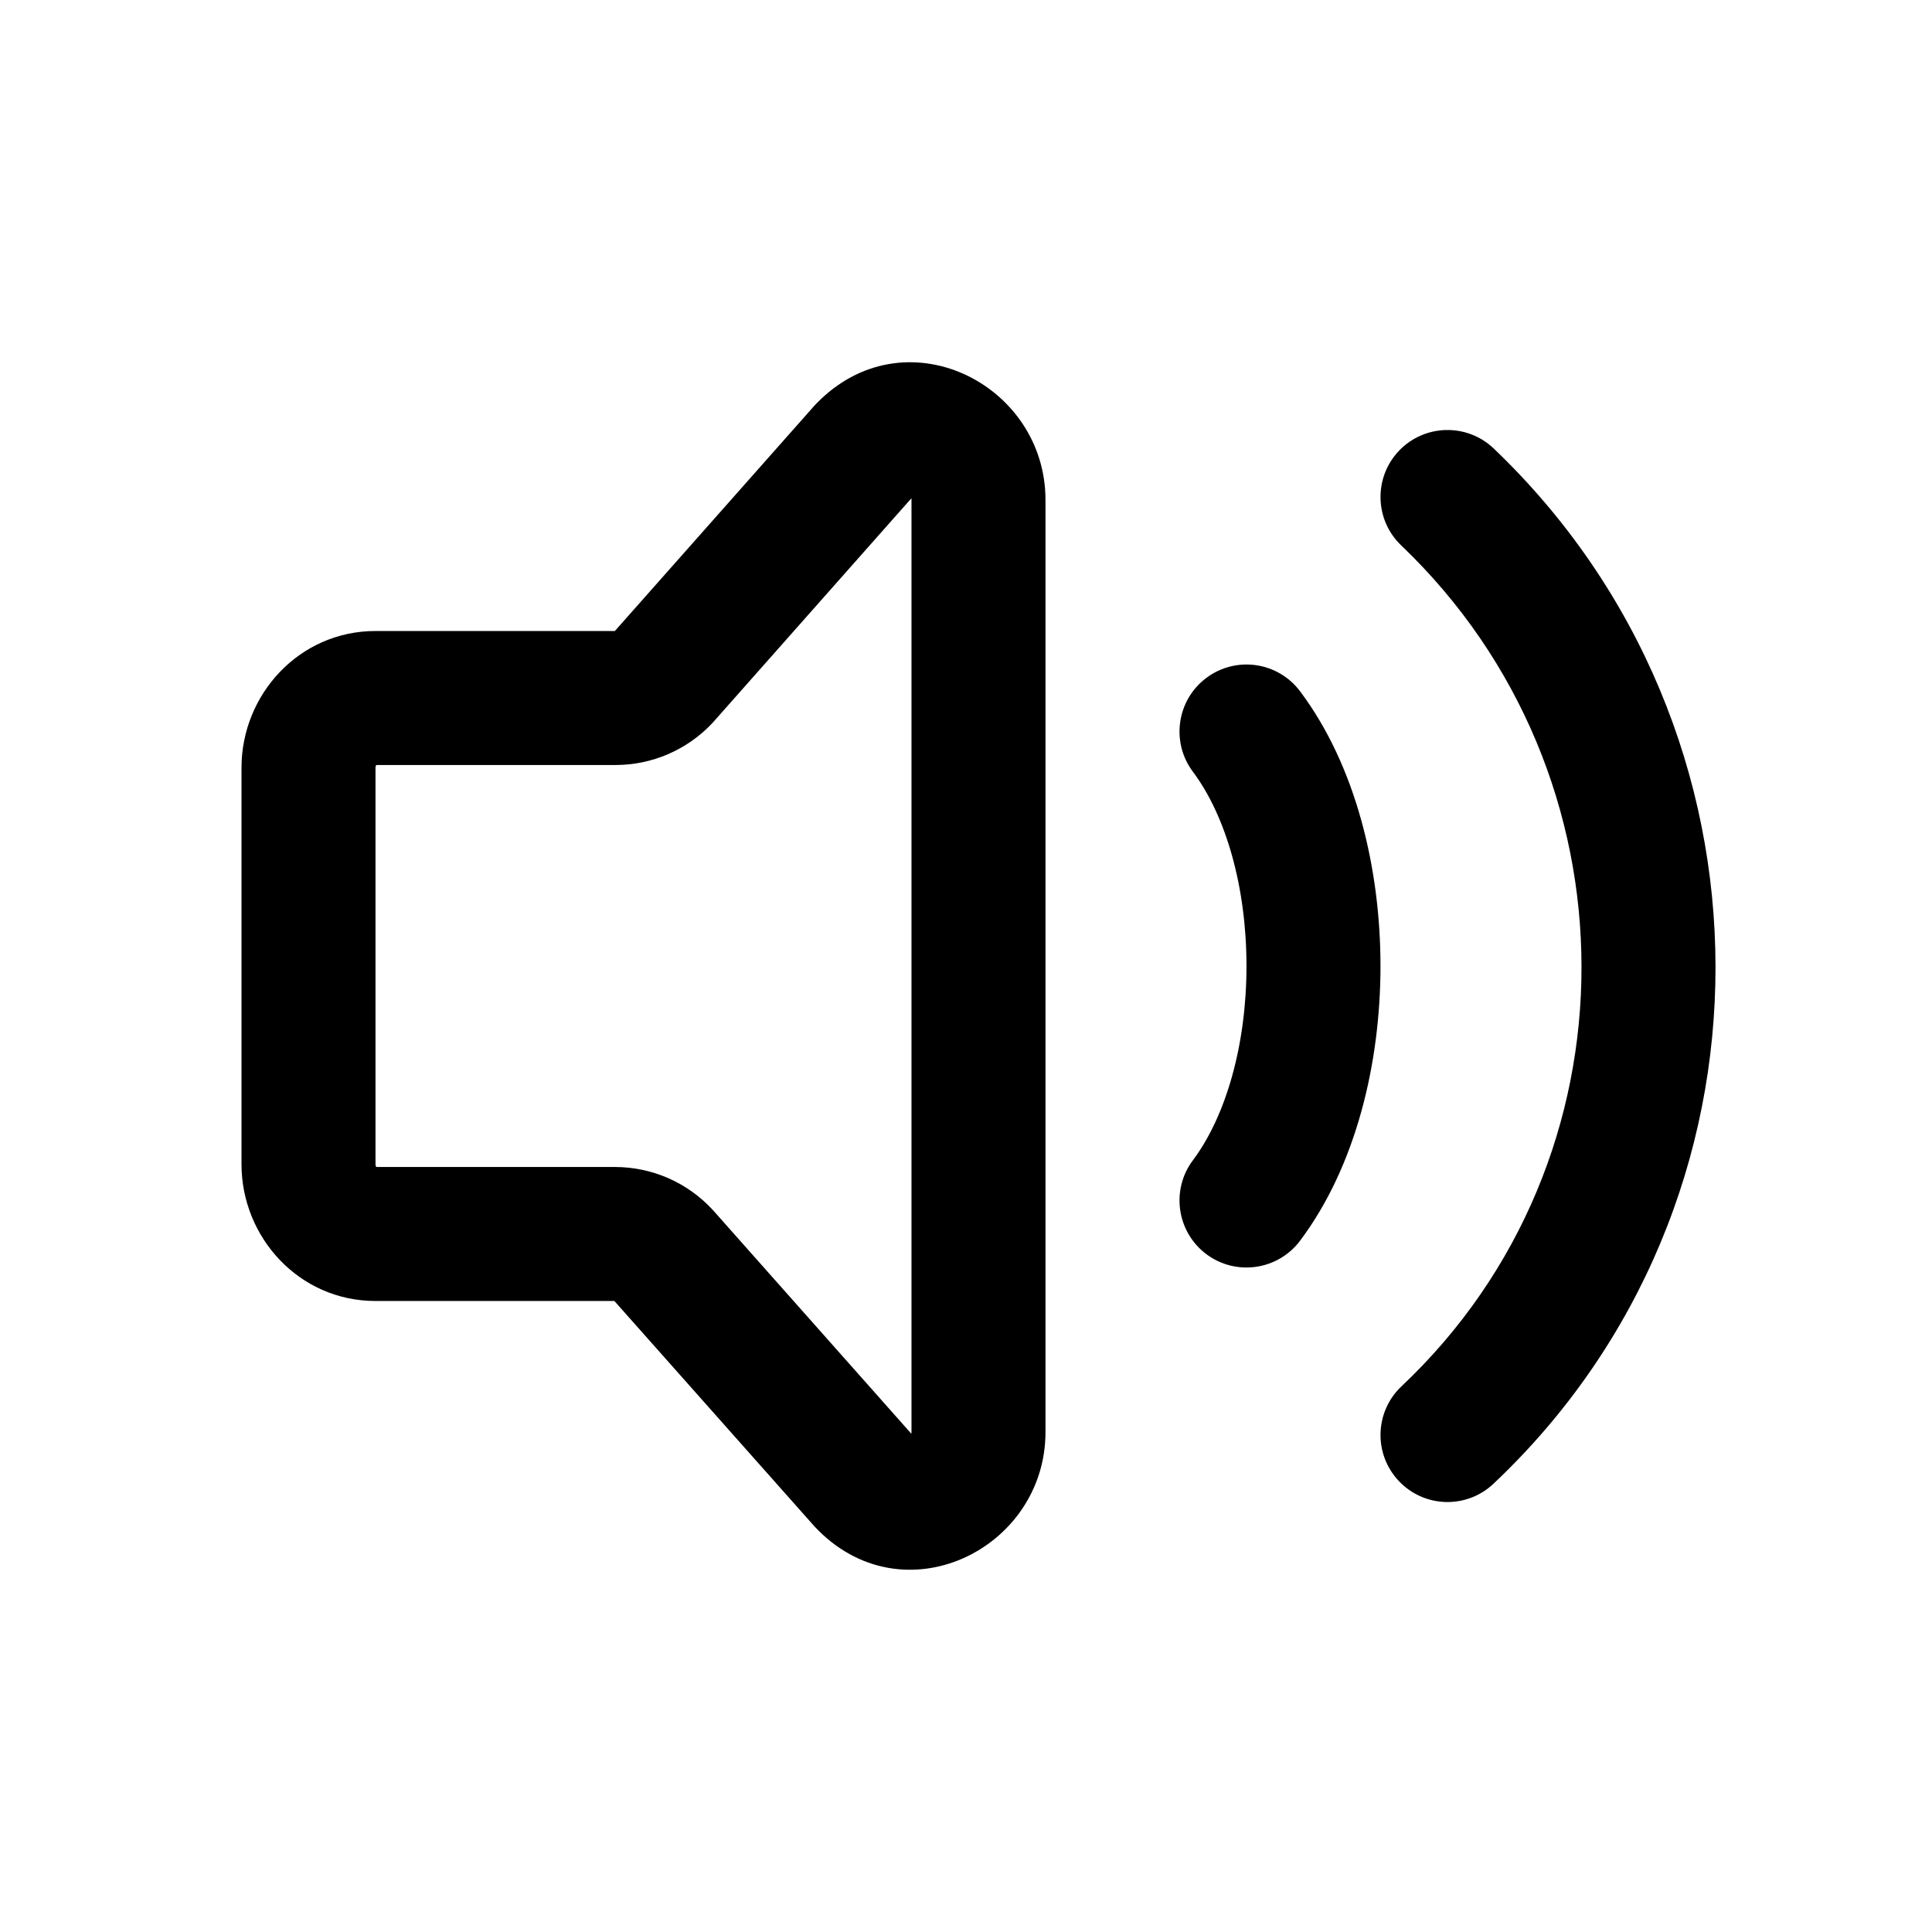 <svg width="28" height="28" viewBox="0 0 28 28" fill="none" xmlns="http://www.w3.org/2000/svg">
<path fill-rule="evenodd" clip-rule="evenodd" d="M13.208 7.222C13.209 7.227 13.21 7.234 13.21 7.245V20.755C13.21 20.766 13.209 20.774 13.208 20.779L10.338 17.544L10.324 17.529C10.145 17.336 9.927 17.181 9.686 17.075C9.444 16.969 9.183 16.914 8.919 16.913H5.454C5.449 16.907 5.442 16.894 5.442 16.873V11.126C5.442 11.106 5.448 11.094 5.454 11.087H8.924L8.928 11.087C9.187 11.086 9.444 11.033 9.682 10.93C9.921 10.827 10.136 10.677 10.315 10.489C10.322 10.48 10.33 10.472 10.338 10.464L13.208 7.222ZM11.823 5.858C13.1 4.528 15.152 5.556 15.152 7.245V20.755C15.152 22.458 13.073 23.478 11.806 22.124C11.8 22.118 11.794 22.111 11.789 22.105L8.904 18.855H5.442C4.334 18.855 3.5 17.931 3.5 16.873V11.126C3.5 10.069 4.334 9.145 5.442 9.145H8.911L11.797 5.886C11.805 5.877 11.814 5.867 11.823 5.858ZM20.276 6.532C20.646 6.145 21.261 6.13 21.649 6.501C25.918 10.577 25.951 17.443 21.644 21.504C21.254 21.872 20.64 21.854 20.272 21.463C19.904 21.073 19.922 20.459 20.312 20.091C23.797 16.805 23.784 11.224 20.308 7.905C19.92 7.535 19.906 6.92 20.276 6.532ZM17.483 9.825C17.912 9.503 18.52 9.59 18.842 10.019C19.654 11.102 20.007 12.597 20.007 14C20.007 15.403 19.654 16.898 18.842 17.981C18.52 18.41 17.912 18.497 17.483 18.176C17.054 17.854 16.967 17.245 17.288 16.816C17.771 16.172 18.065 15.133 18.065 14C18.065 12.867 17.771 11.828 17.288 11.184C16.967 10.755 17.054 10.146 17.483 9.825Z" fill="currentColor"/>
</svg>
